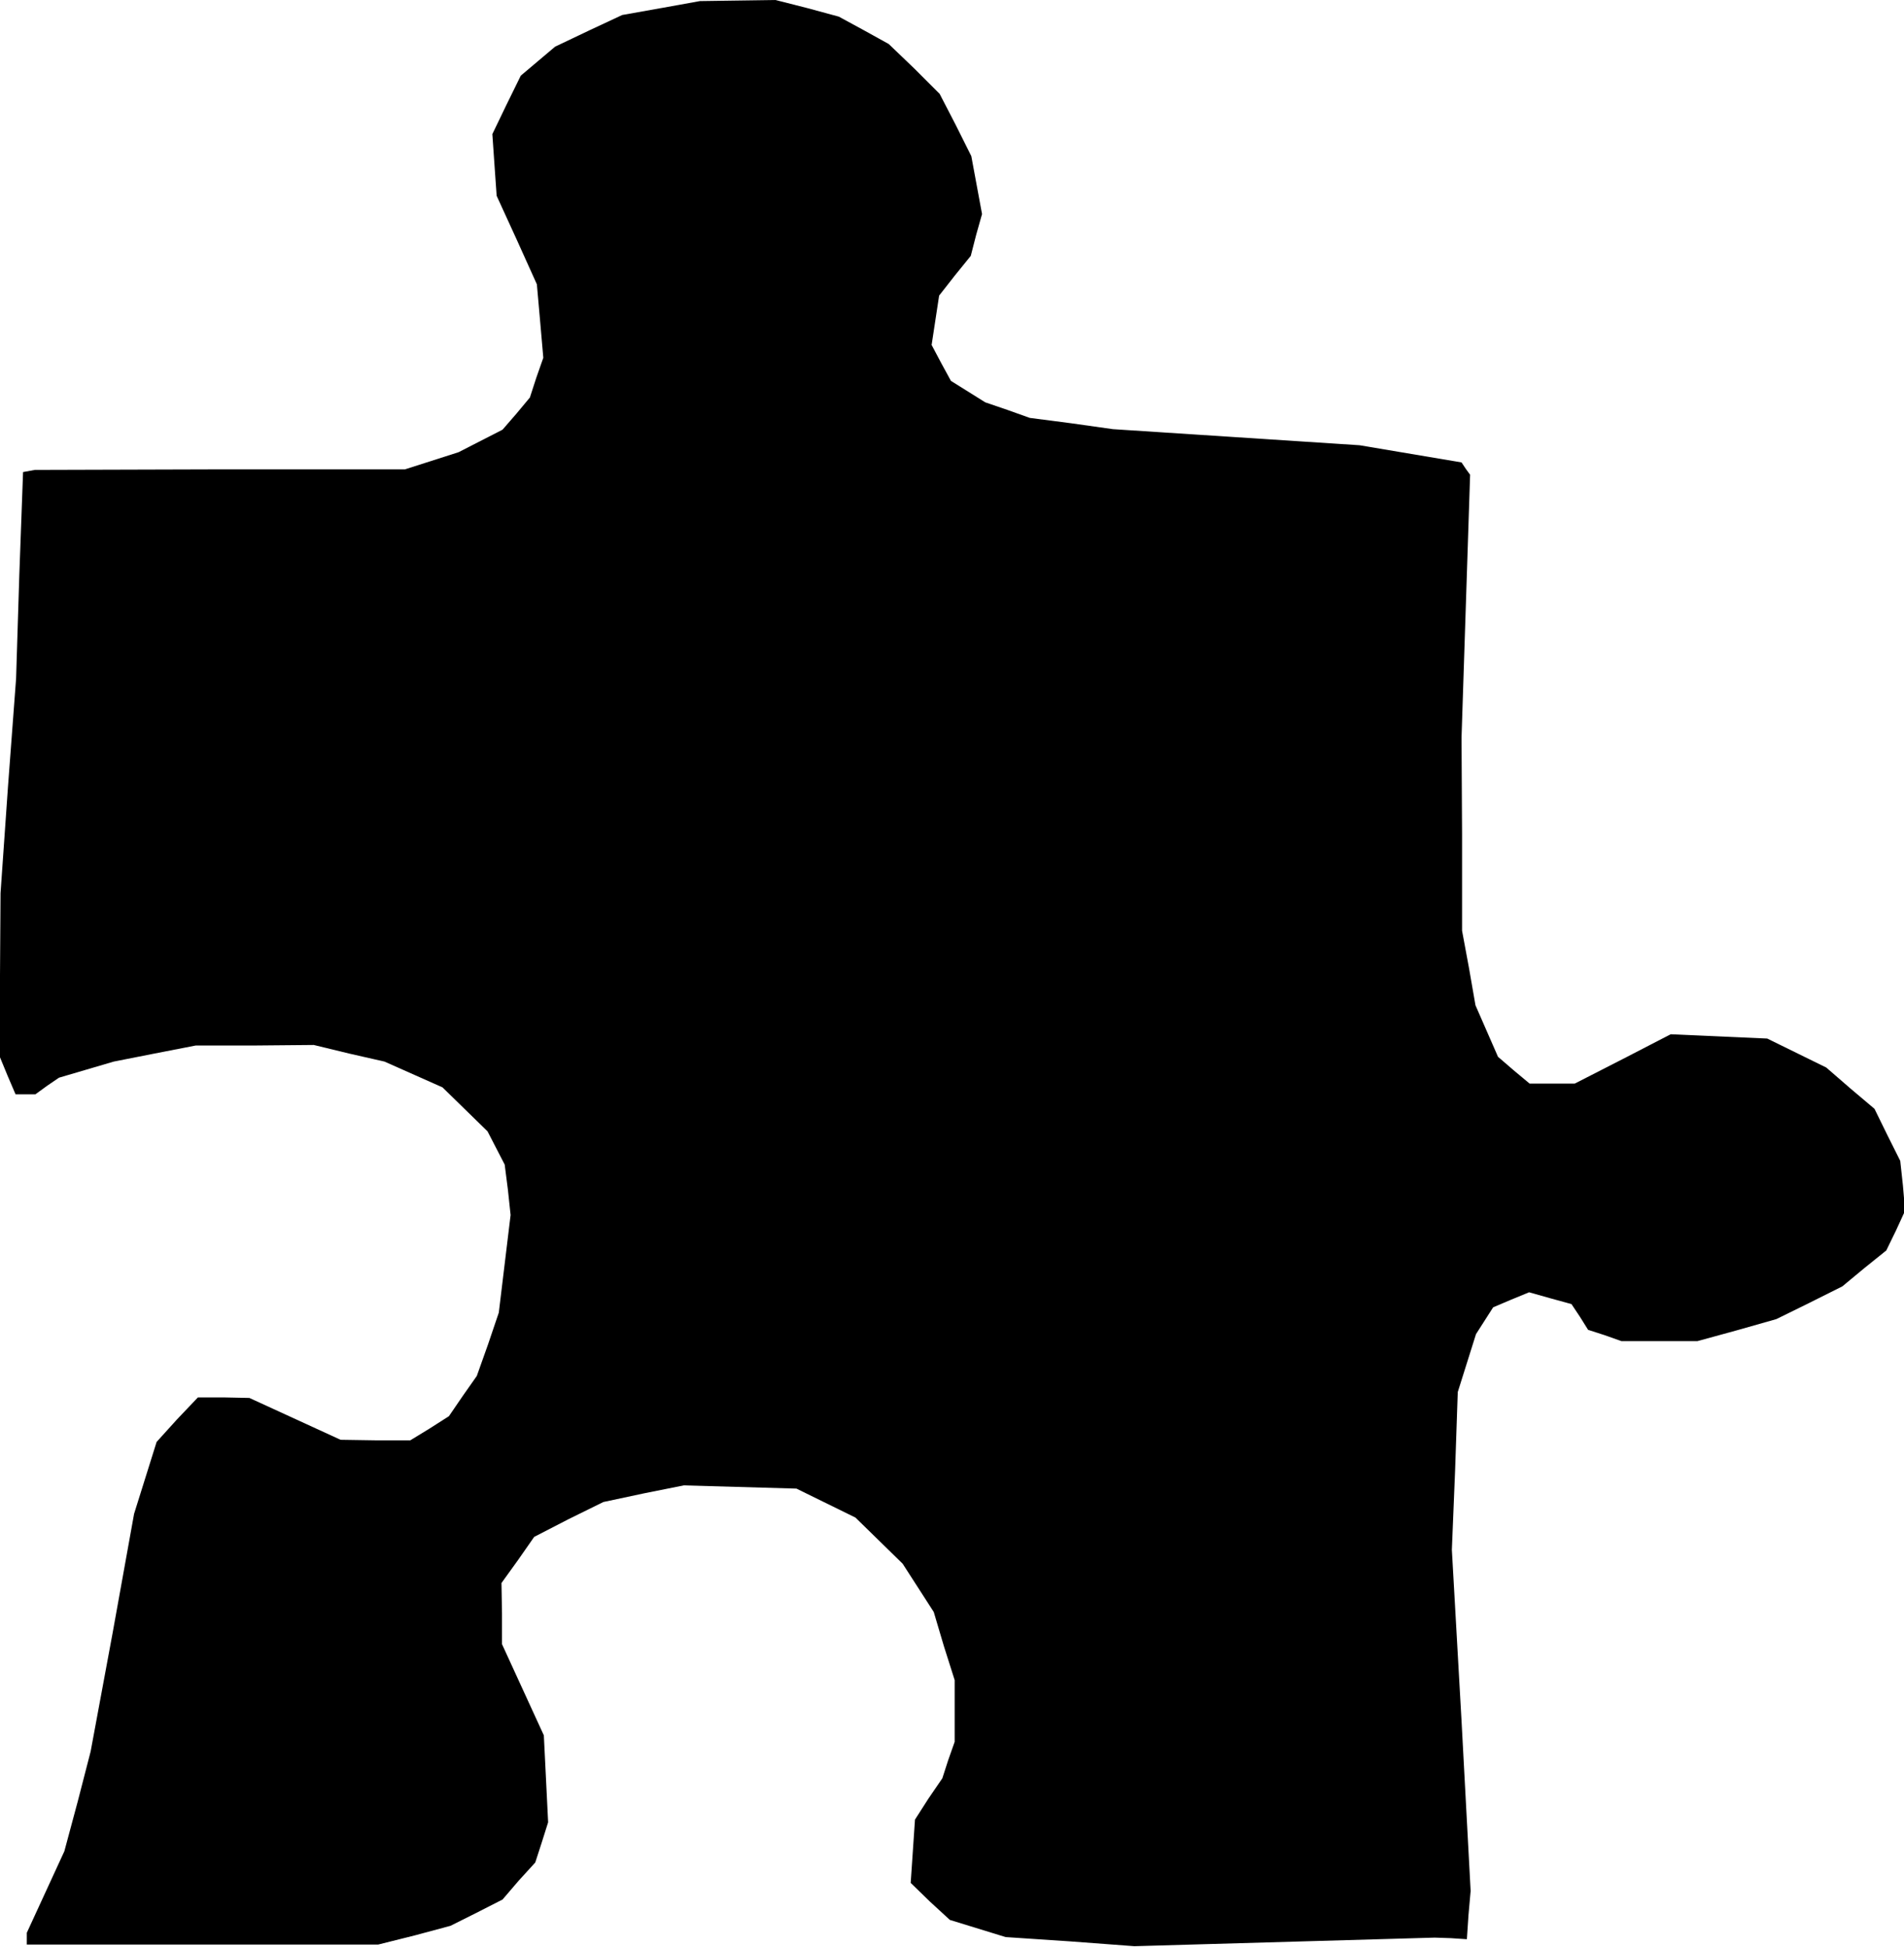 <?xml version="1.0" standalone="no"?>
<!DOCTYPE svg PUBLIC "-//W3C//DTD SVG 20010904//EN"
 "http://www.w3.org/TR/2001/REC-SVG-20010904/DTD/svg10.dtd">
<svg version="1.0" xmlns="http://www.w3.org/2000/svg"
 width="355pt" height="363pt" viewBox="0 0 355 363"
 preserveAspectRatio="xMidYMid meet">
<g transform="translate(0,363) scale(0.1,-0.1)"
fill="#000000" stroke="none">
<path d="M1233 3615 l-73 -13 -62 -29 -63 -30 -32 -27 -32 -27 -27 -55 -26
-54 4 -58 4 -57 38 -83 37 -82 6 -68 6 -69 -13 -37 -12 -37 -25 -30 -26 -30
-41 -21 -41 -21 -50 -16 -50 -16 -345 0 -345 -1 -11 -2 -11 -2 -7 -192 -6
-193 -15 -200 -14 -200 -1 -153 0 -153 14 -34 15 -35 18 0 19 0 22 16 22 15
51 15 51 15 76 15 77 15 110 0 110 1 66 -16 66 -15 54 -24 54 -24 42 -41 42
-41 16 -31 16 -31 6 -47 5 -47 -11 -91 -11 -91 -20 -59 -21 -59 -26 -37 -26
-38 -36 -23 -36 -22 -65 0 -65 1 -85 39 -85 39 -48 1 -48 0 -39 -41 -38 -42
-21 -67 -21 -67 -40 -222 -41 -221 -24 -93 -25 -93 -35 -76 -35 -76 0 -11 0
-11 328 0 327 0 68 17 67 18 48 24 49 25 30 35 31 34 12 37 12 38 -4 81 -4 81
-39 85 -39 85 0 57 -1 57 31 43 30 43 64 33 65 32 75 16 75 15 105 -3 105 -3
55 -27 55 -27 44 -43 44 -43 29 -45 29 -45 19 -64 20 -63 0 -58 0 -57 -12 -34
-11 -34 -26 -38 -25 -39 -4 -59 -4 -59 36 -35 37 -34 52 -16 52 -16 120 -8
120 -9 280 8 280 8 30 -1 30 -2 3 45 4 45 -17 318 -18 318 6 147 5 147 17 54
17 54 16 25 16 25 33 14 34 14 39 -11 40 -11 16 -24 15 -24 31 -10 31 -11 71
0 71 0 73 20 74 21 61 30 62 31 41 34 41 33 18 37 17 37 -4 47 -5 46 -24 48
-24 49 -45 38 -45 39 -55 27 -55 27 -90 4 -90 4 -89 -46 -90 -46 -42 0 -42 0
-30 25 -29 25 -21 48 -21 48 -12 69 -13 70 0 180 -1 180 8 245 8 245 -8 11 -8
12 -95 16 -95 16 -230 15 -230 15 -78 11 -77 10 -42 15 -41 14 -32 20 -32 20
-18 33 -18 34 7 46 7 46 29 37 30 37 10 39 11 39 -10 54 -10 54 -29 58 -30 58
-47 47 -48 46 -47 26 -46 25 -59 16 -59 15 -71 -1 -70 -1 -72 -13z"/>
</g>
</svg>
